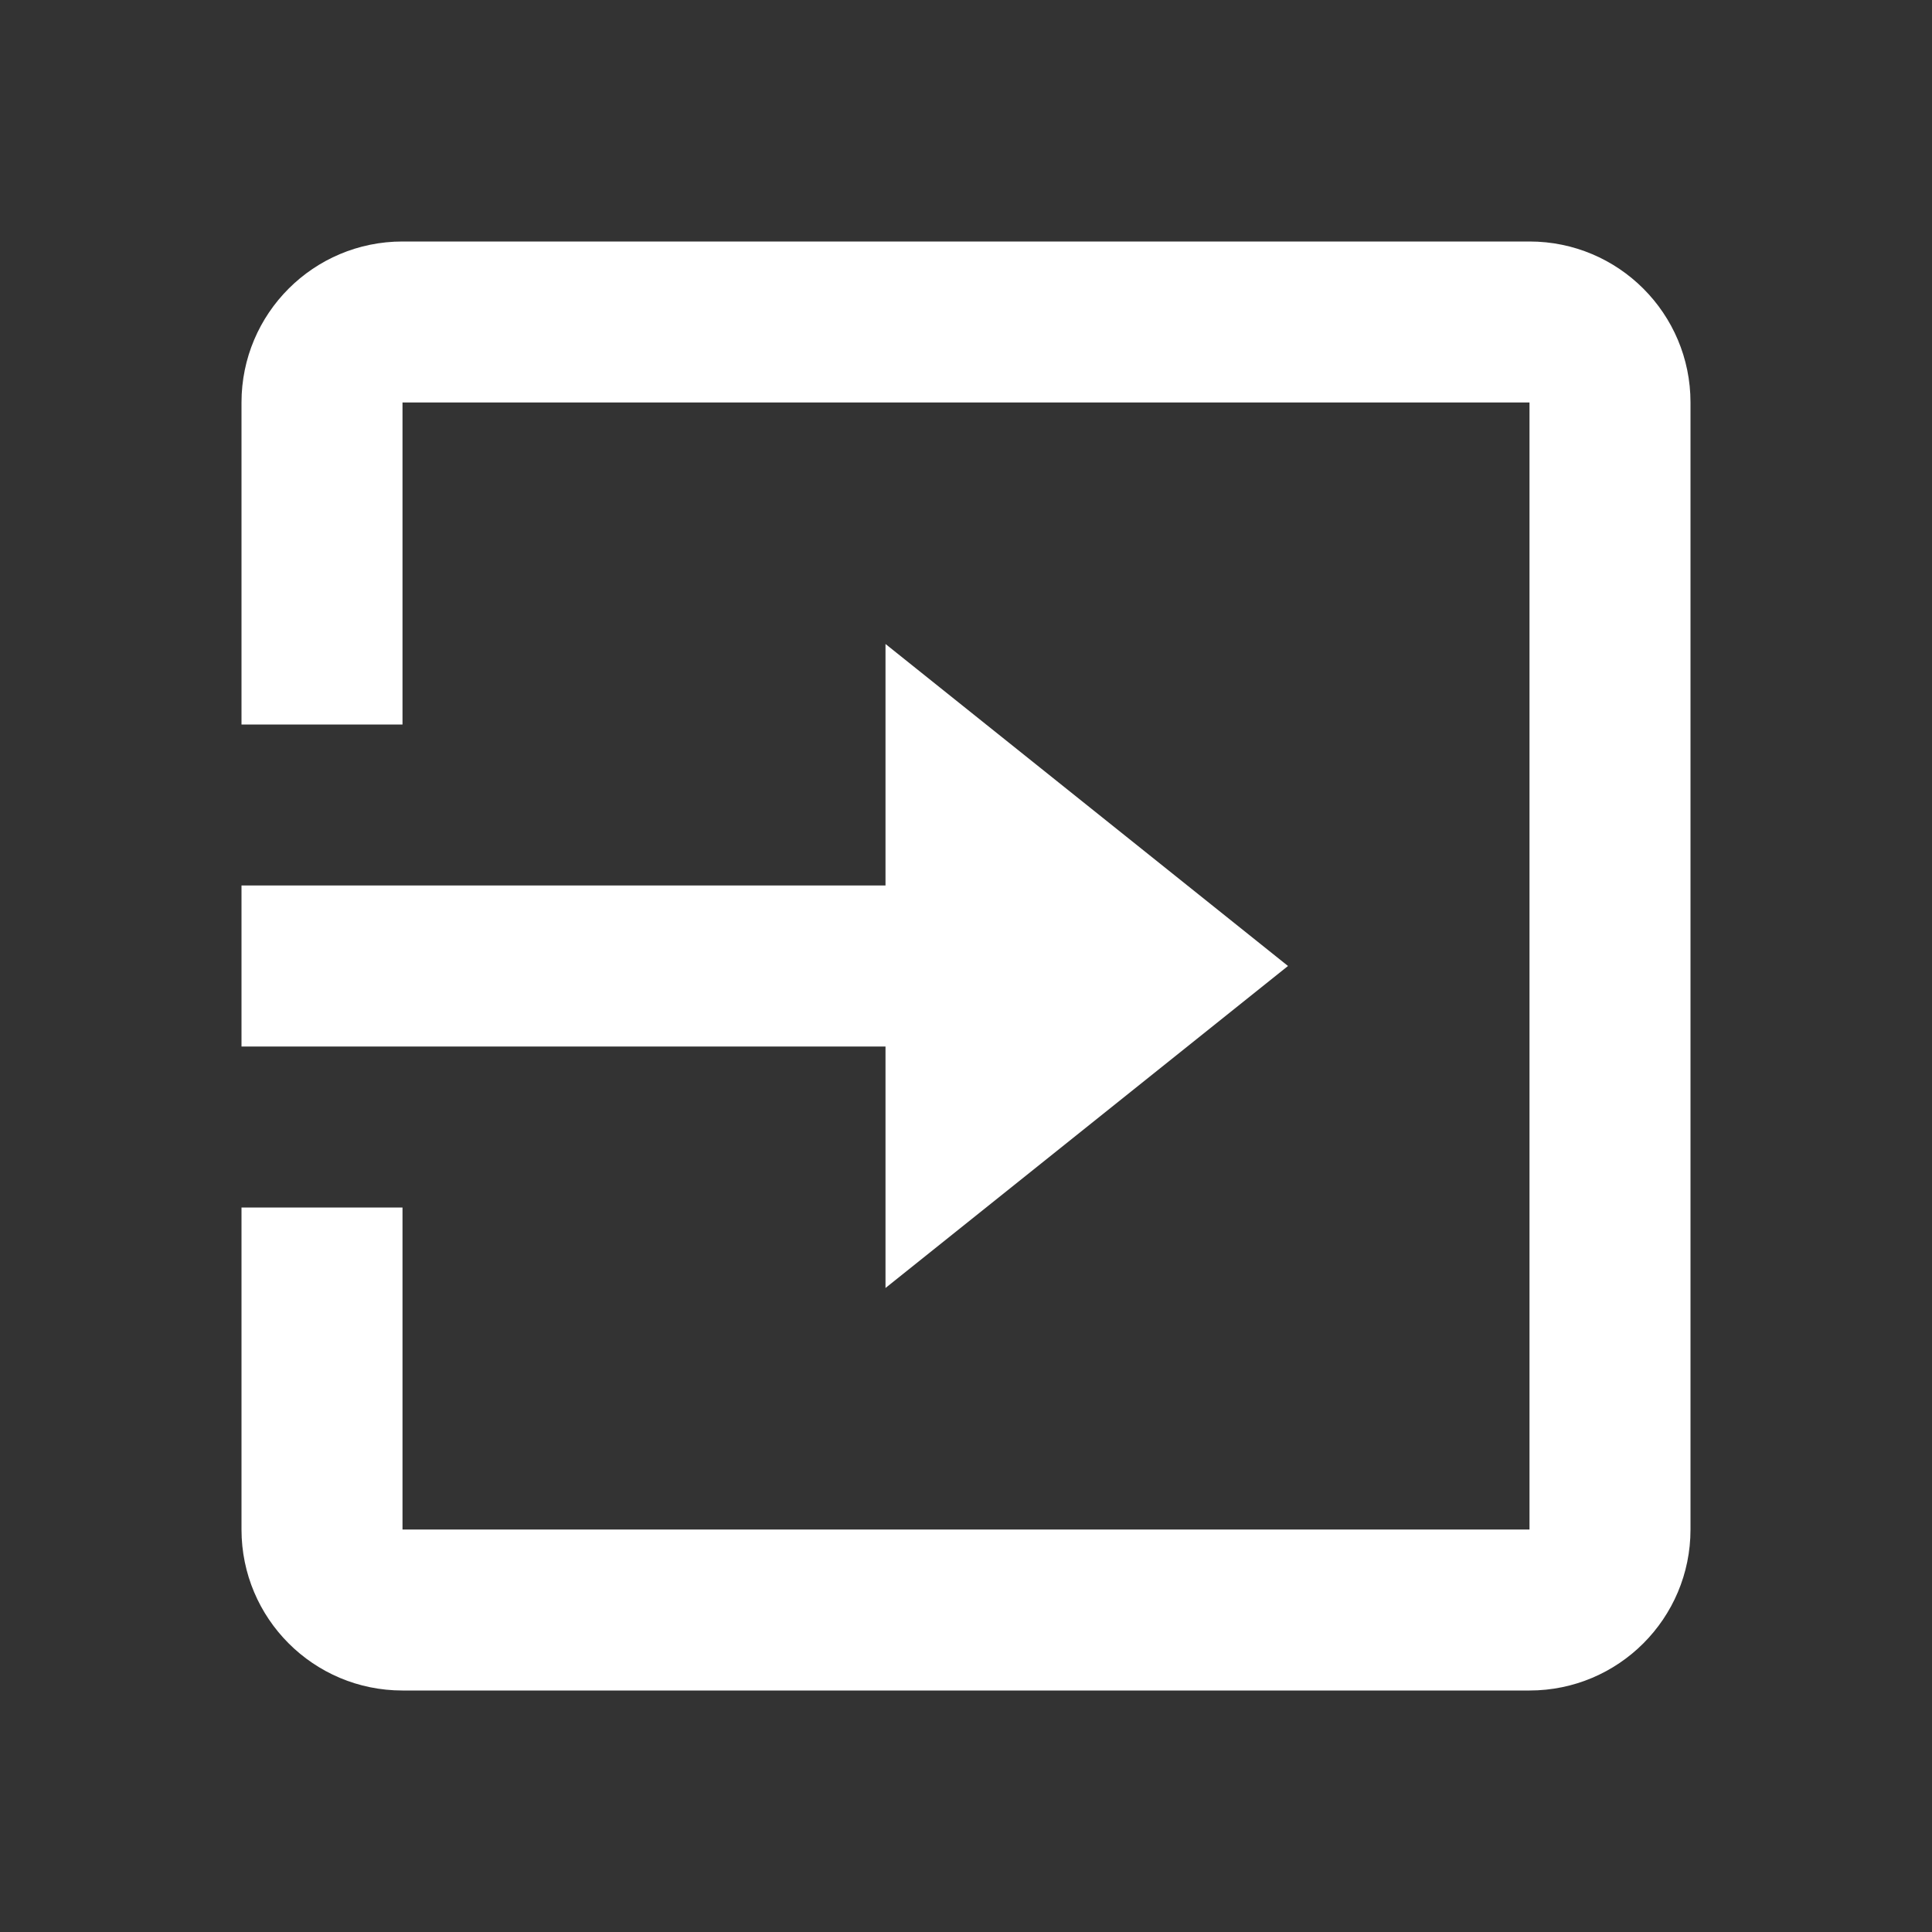 <svg width="24" height="24" viewBox="0 0 24 24" fill="none" xmlns="http://www.w3.org/2000/svg">
    <rect x="0" y="0" width="24" height="24" fill="#333333" stroke="none"/>
    <path d="M19 21H5C3.895 21 3 20.105 3 19V15H5V19H19V5H5V9H3V5C3 3.895 3.895 3 5 3H19C20.105 3 21 3.895 21 5V19C21 20.105 20.105 21 19 21ZM11 16V13H3V11H11V8L16 12L11 16Z" fill="#ffffff"></path>
    </svg>
    